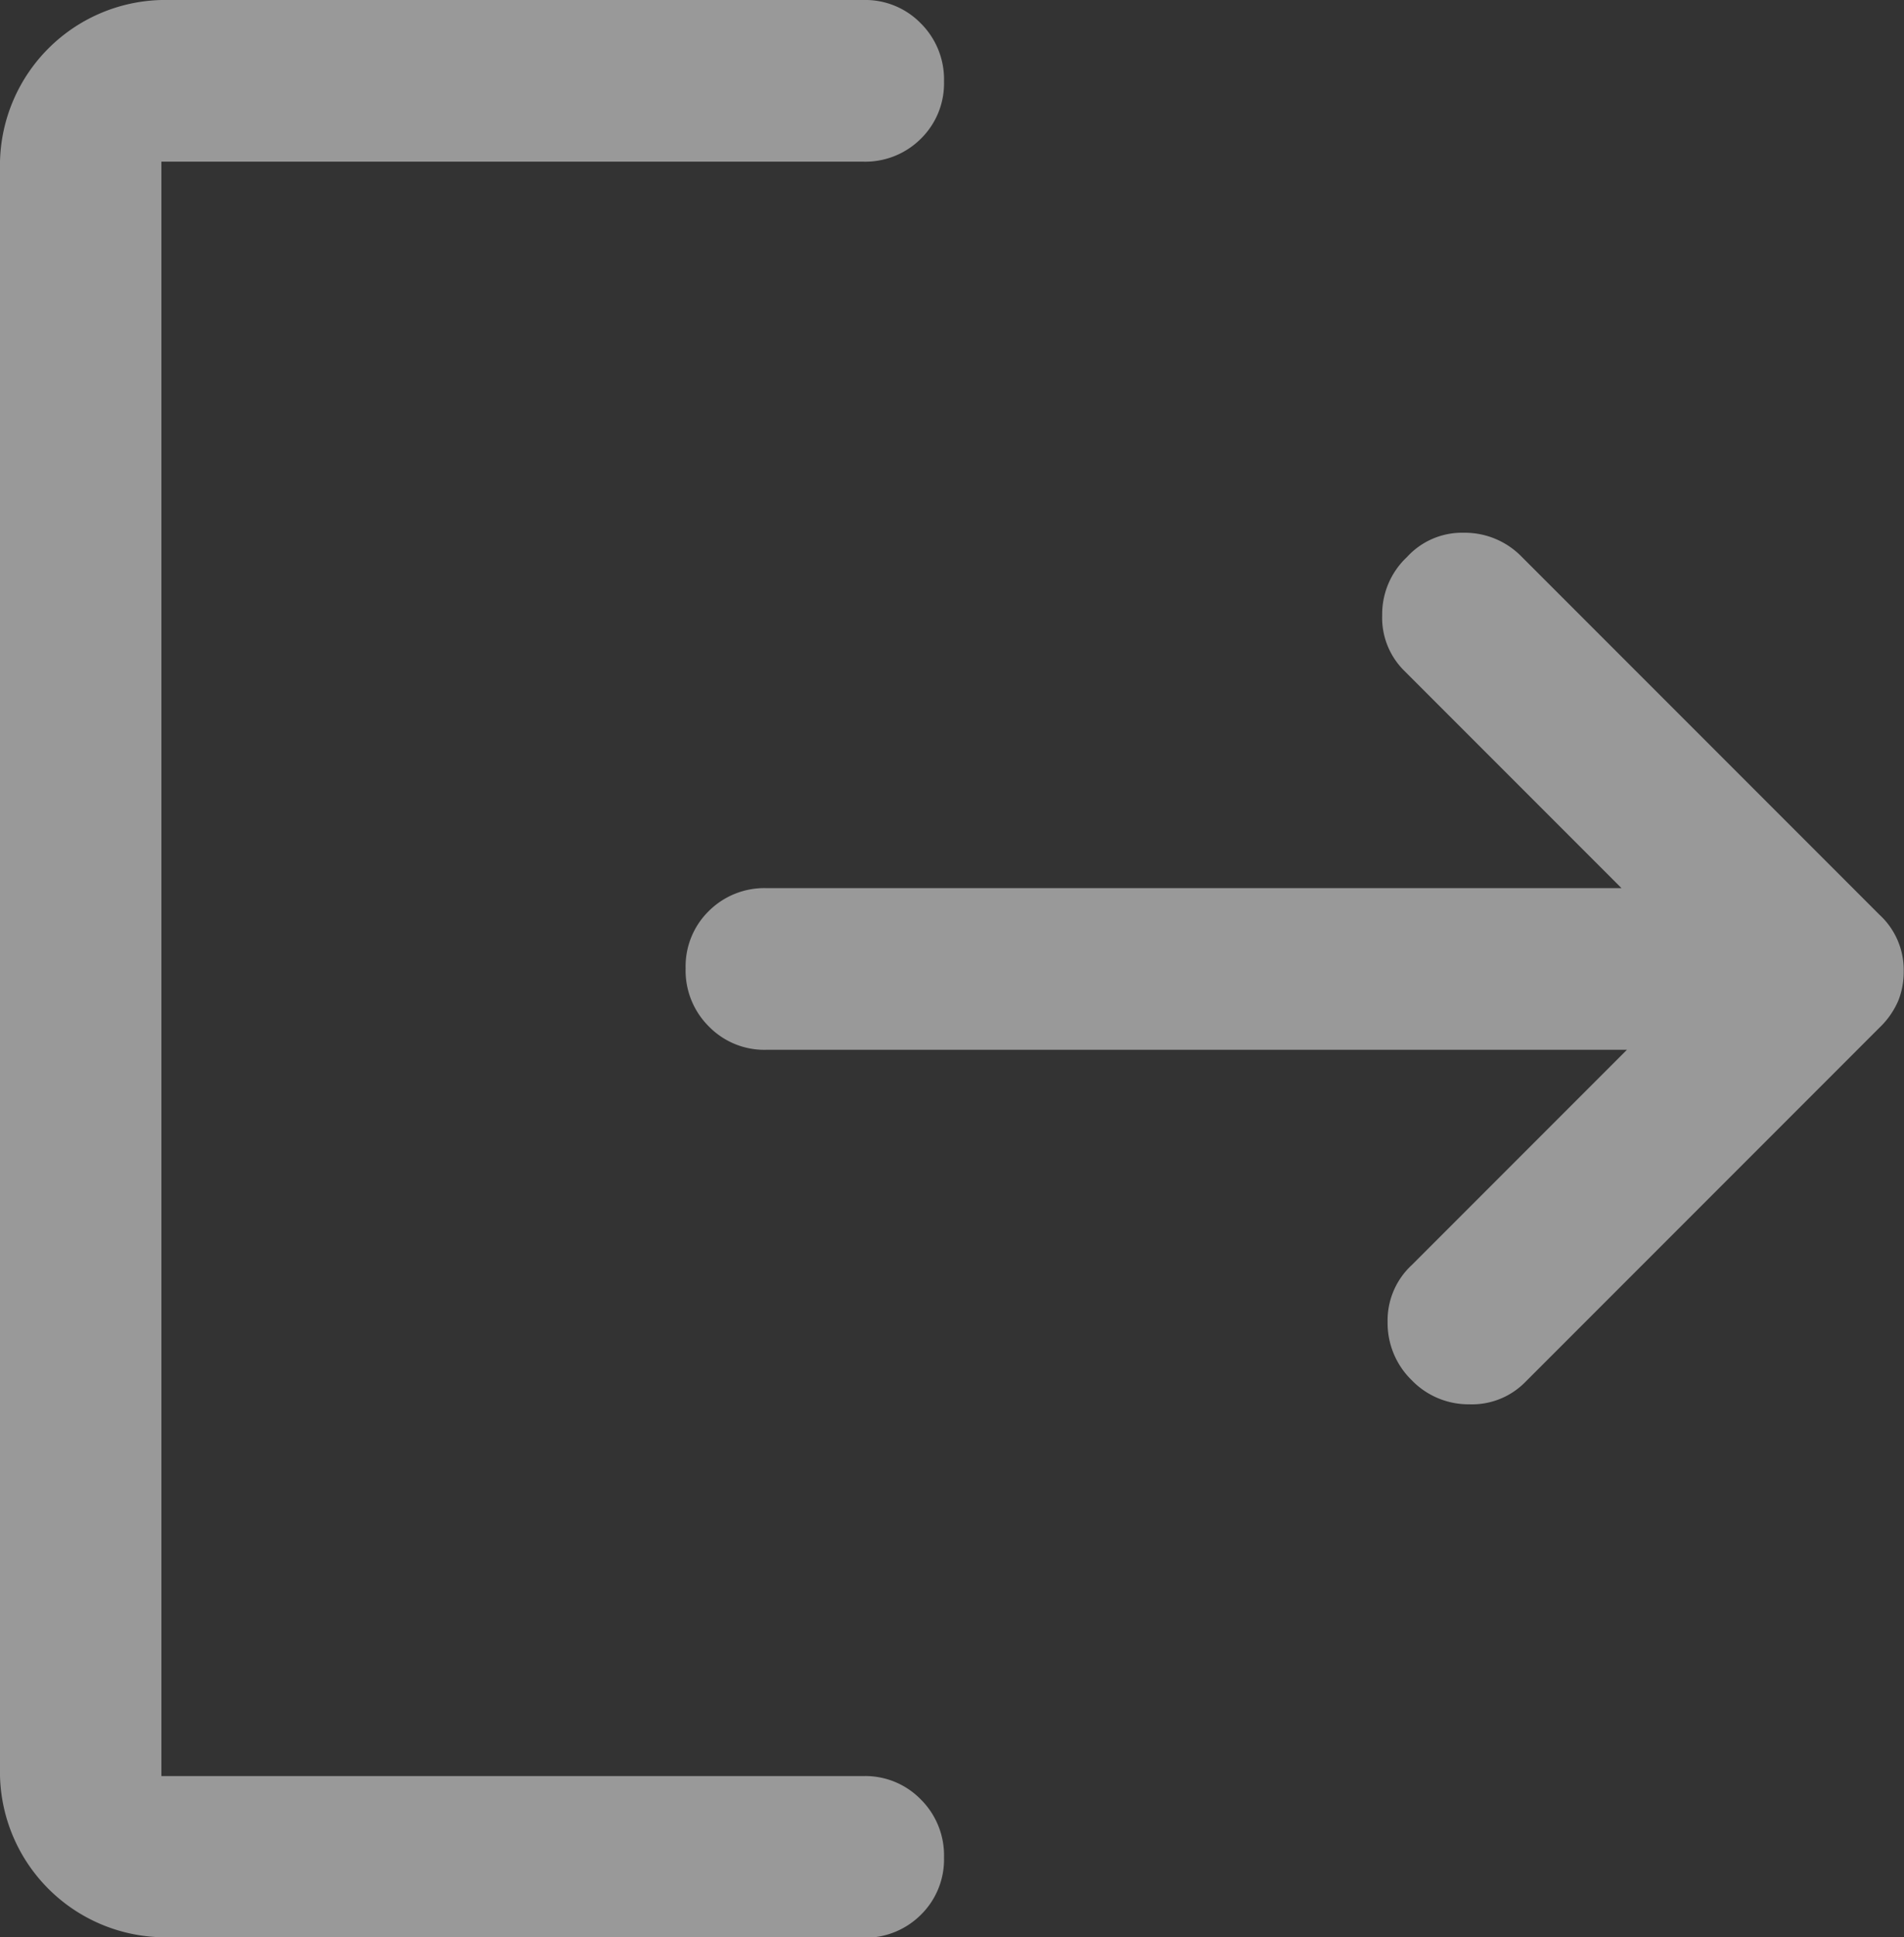 <svg xmlns="http://www.w3.org/2000/svg" width="19.667" height="20" viewBox="0 0 19.667 20"><rect x="0" y="0" width="19.667" height="20" fill="#333333" stroke="none"/><defs><style>.a{fill:#fff;opacity:0.5;}</style></defs><path class="a" d="M134.583,230.25a.823.823,0,0,1-.25-.6.778.778,0,0,1,.25-.59l2.222-2.222h-8.889a.8.8,0,0,1-.594-.241.813.813,0,0,1-.24-.6.8.8,0,0,1,.24-.592.813.813,0,0,1,.594-.236h8.833l-2.25-2.25a.769.769,0,0,1-.222-.568.809.809,0,0,1,.256-.6.769.769,0,0,1,.587-.251.82.82,0,0,1,.6.25l3.694,3.694a.774.774,0,0,1,.25.587.805.805,0,0,1-.056.3.847.847,0,0,1-.194.278l-3.667,3.667a.771.771,0,0,1-.569.222A.815.815,0,0,1,134.583,230.25ZM121.667,236A1.709,1.709,0,0,1,120,234.333V217.667A1.709,1.709,0,0,1,121.667,216h7.25a.8.8,0,0,1,.594.241.814.814,0,0,1,.24.6.8.8,0,0,1-.24.592.813.813,0,0,1-.594.236h-7.25v16.667h7.25a.8.8,0,0,1,.594.241.813.813,0,0,1,.24.6.8.8,0,0,1-.24.592.813.813,0,0,1-.594.236Z" transform="translate(-120 -216)"/></svg>
